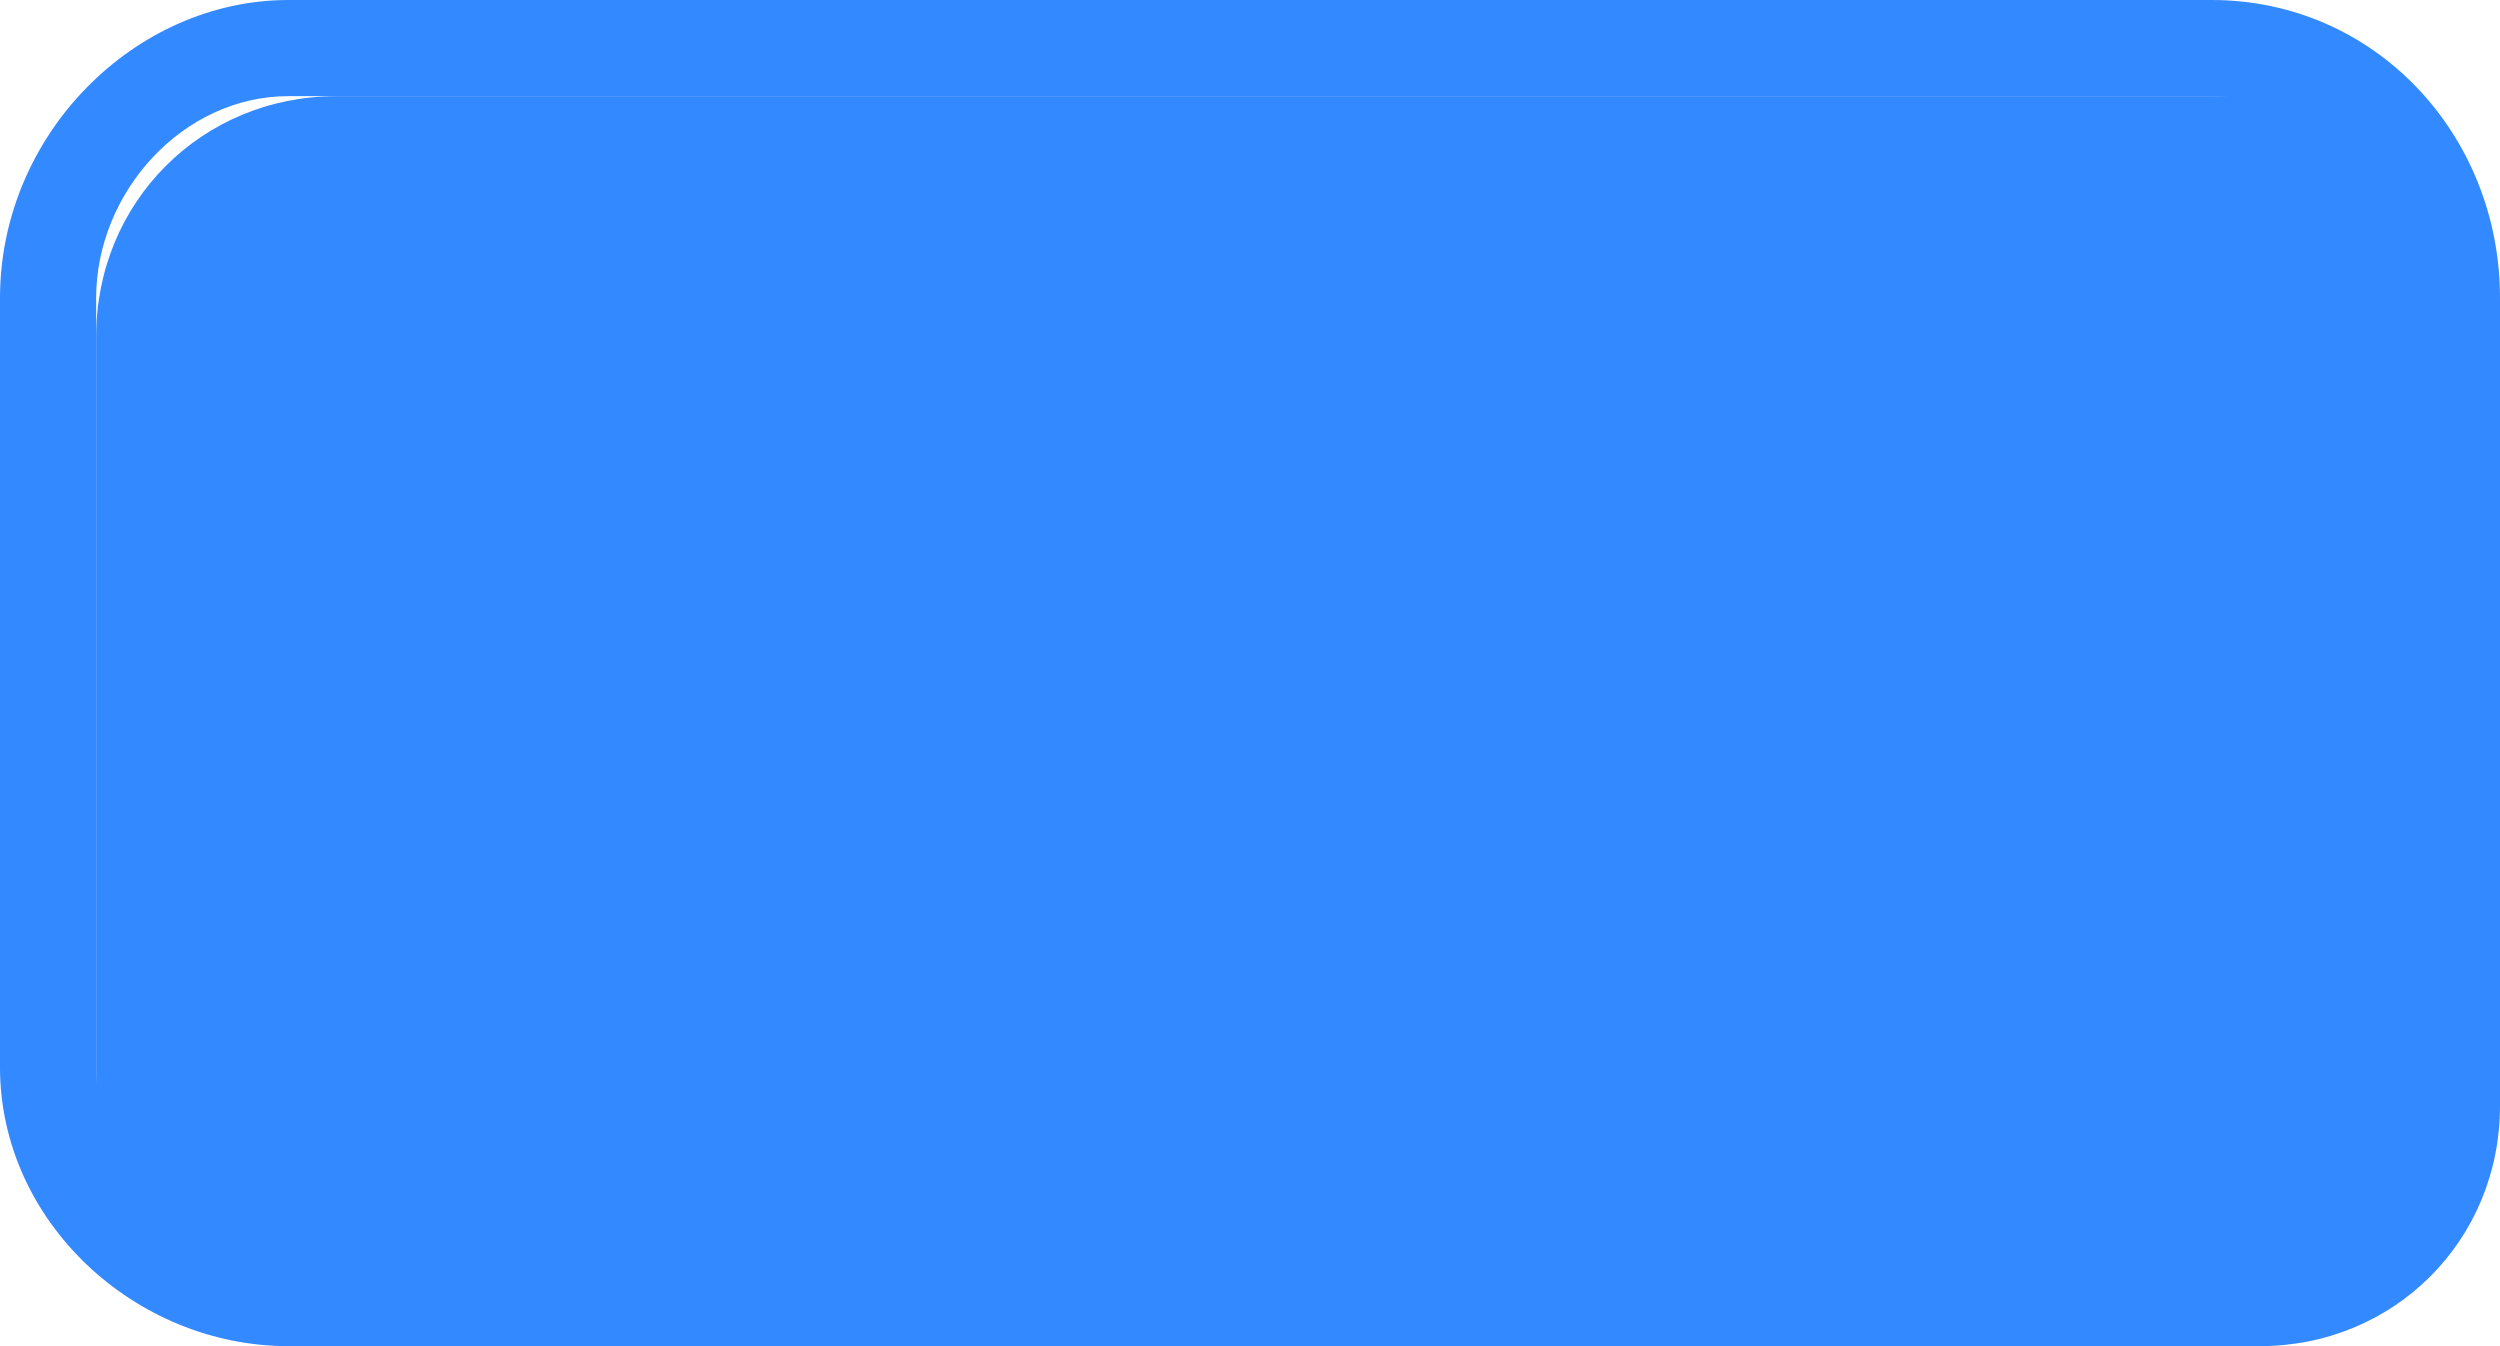 <?xml version="1.0" encoding="utf-8"?>
<!-- Generator: Adobe Illustrator 17.1.0, SVG Export Plug-In . SVG Version: 6.00 Build 0)  -->
<!DOCTYPE svg PUBLIC "-//W3C//DTD SVG 1.1//EN" "http://www.w3.org/Graphics/SVG/1.1/DTD/svg11.dtd">
<svg version="1.1" xmlns="http://www.w3.org/2000/svg" xmlns:xlink="http://www.w3.org/1999/xlink" x="0px" y="0px" width="26px"
	 height="14px" viewBox="0 0 26 14" enable-background="new 0 0 26 14" xml:space="preserve">
<g id="shields">
	<g>
		<path fill="#3389FF" d="M26,11.5c0,1.4-1.1,2.5-2.5,2.5h-20C2.1,14,1,12.9,1,11.5v-8C1,2.1,2.1,1,3.5,1h20C24.9,1,26,2.1,26,3.5
			V11.5z"/>
		<path fill="#3389FF" d="M23,1c1.1,0,2,1,2,2.1v8c0,1.1-0.9,1.9-2,1.9H3c-1.1,0-2-0.8-2-1.9v-8C1,2,1.9,1,3,1H23 M23,0H3
			C1.4,0,0,1.4,0,3.1v8C0,12.7,1.4,14,3,14h20c1.7,0,3-1.3,3-2.9v-8C26,1.4,24.7,0,23,0L23,0z"/>
	</g>
</g>
<g id="not_needed" display="none">
</g>
</svg>
